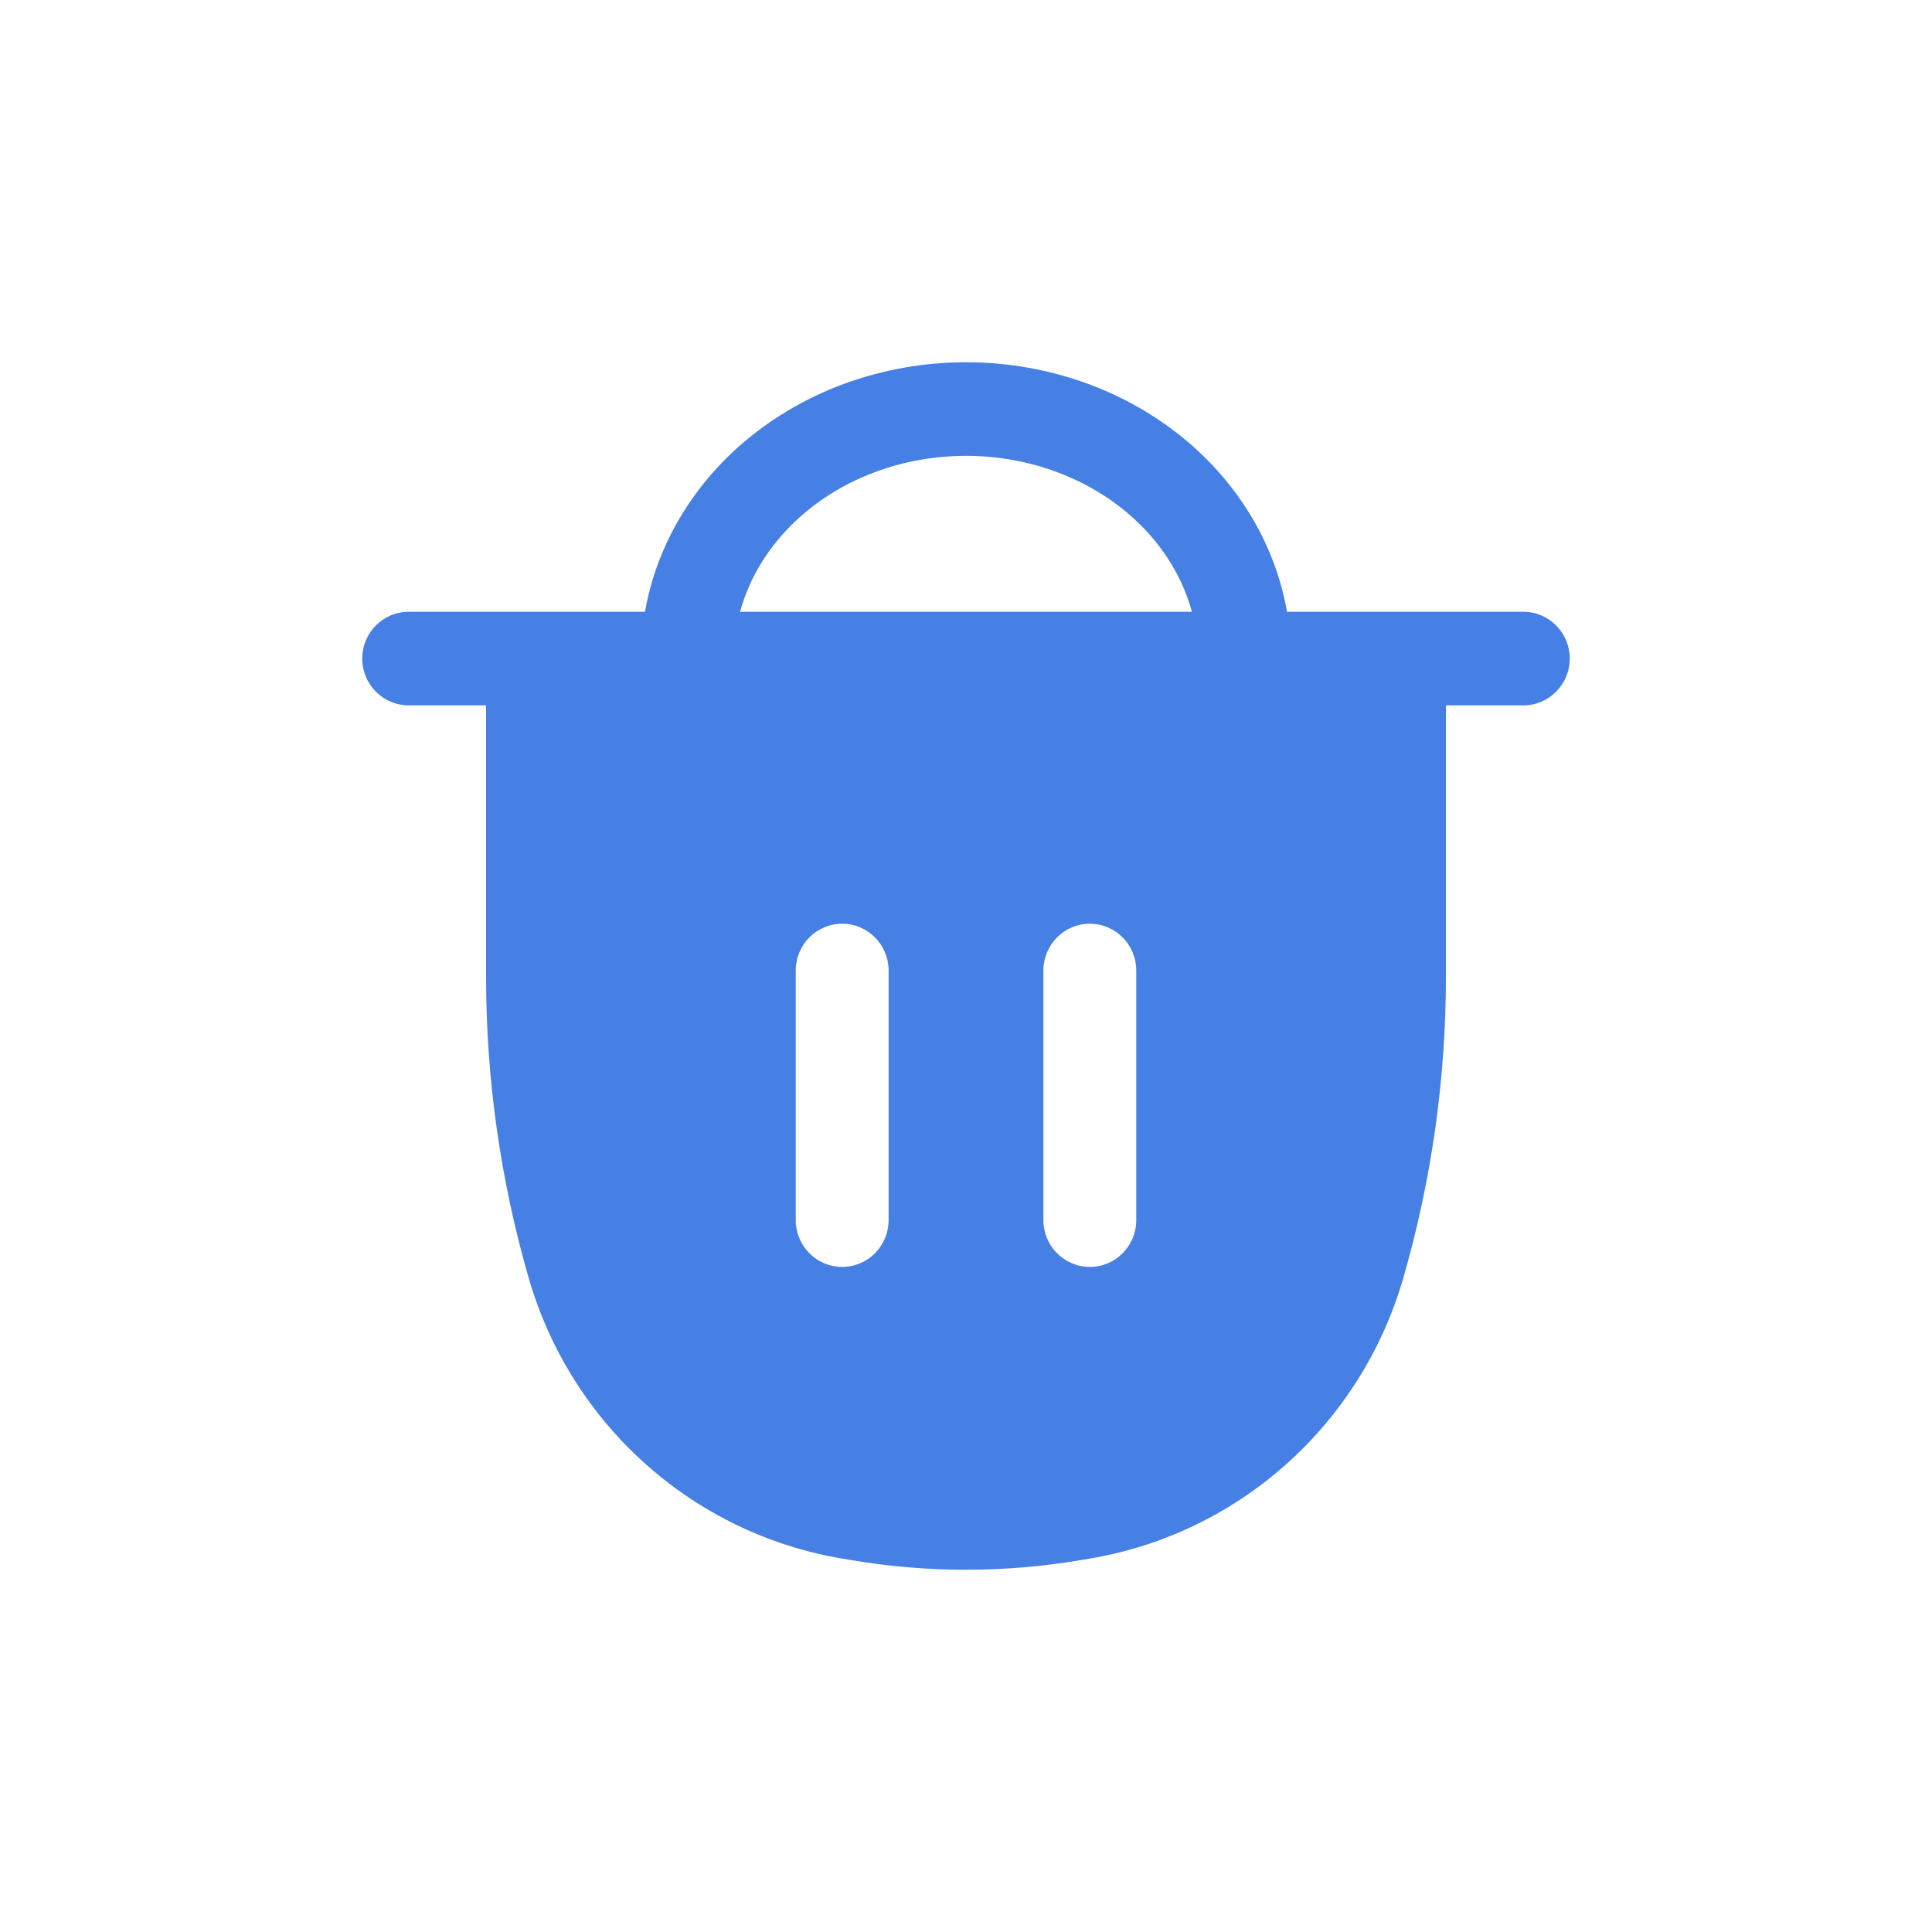 <svg width="32" height="32" viewBox="0 0 32 32" fill="none" xmlns="http://www.w3.org/2000/svg">
<path fill-rule="evenodd" clip-rule="evenodd" d="M16 6C15.305 6 14.614 6.123 13.968 6.362C13.322 6.602 12.729 6.956 12.225 7.406C11.722 7.857 11.317 8.398 11.039 8.999C10.87 9.363 10.751 9.744 10.683 10.133H6.769C6.344 10.133 6 10.48 6 10.908C6 11.336 6.344 11.683 6.769 11.683H8.051V16.18C8.051 17.868 8.289 19.547 8.757 21.168C9.457 23.591 11.472 25.396 13.943 25.814L14.105 25.841C15.359 26.053 16.64 26.053 17.895 25.841L18.057 25.814C20.528 25.396 22.543 23.591 23.243 21.168C23.711 19.547 23.949 17.868 23.949 16.18V11.683H25.231C25.656 11.683 26 11.336 26 10.908C26 10.48 25.656 10.133 25.231 10.133H21.317C21.249 9.744 21.13 9.363 20.961 8.999C20.683 8.398 20.278 7.857 19.775 7.406C19.271 6.956 18.678 6.602 18.032 6.362C17.386 6.123 16.695 6 16 6ZM14.499 7.817C14.973 7.641 15.483 7.55 16 7.55C16.517 7.55 17.027 7.641 17.5 7.817C17.974 7.993 18.399 8.248 18.753 8.565C19.106 8.882 19.381 9.253 19.567 9.654C19.639 9.81 19.698 9.971 19.742 10.133L12.258 10.133C12.302 9.971 12.361 9.81 12.433 9.654C12.619 9.253 12.894 8.882 13.248 8.565C13.601 8.248 14.026 7.993 14.499 7.817ZM13.949 15.3C14.374 15.3 14.718 15.647 14.718 16.075V20.209C14.718 20.637 14.374 20.984 13.949 20.984C13.524 20.984 13.18 20.637 13.18 20.209V16.075C13.18 15.647 13.524 15.3 13.949 15.3ZM18.051 15.3C18.476 15.3 18.82 15.647 18.82 16.075V20.209C18.82 20.637 18.476 20.984 18.051 20.984C17.626 20.984 17.282 20.637 17.282 20.209V16.075C17.282 15.647 17.626 15.3 18.051 15.3Z" fill="#4680E4"/>
</svg>
